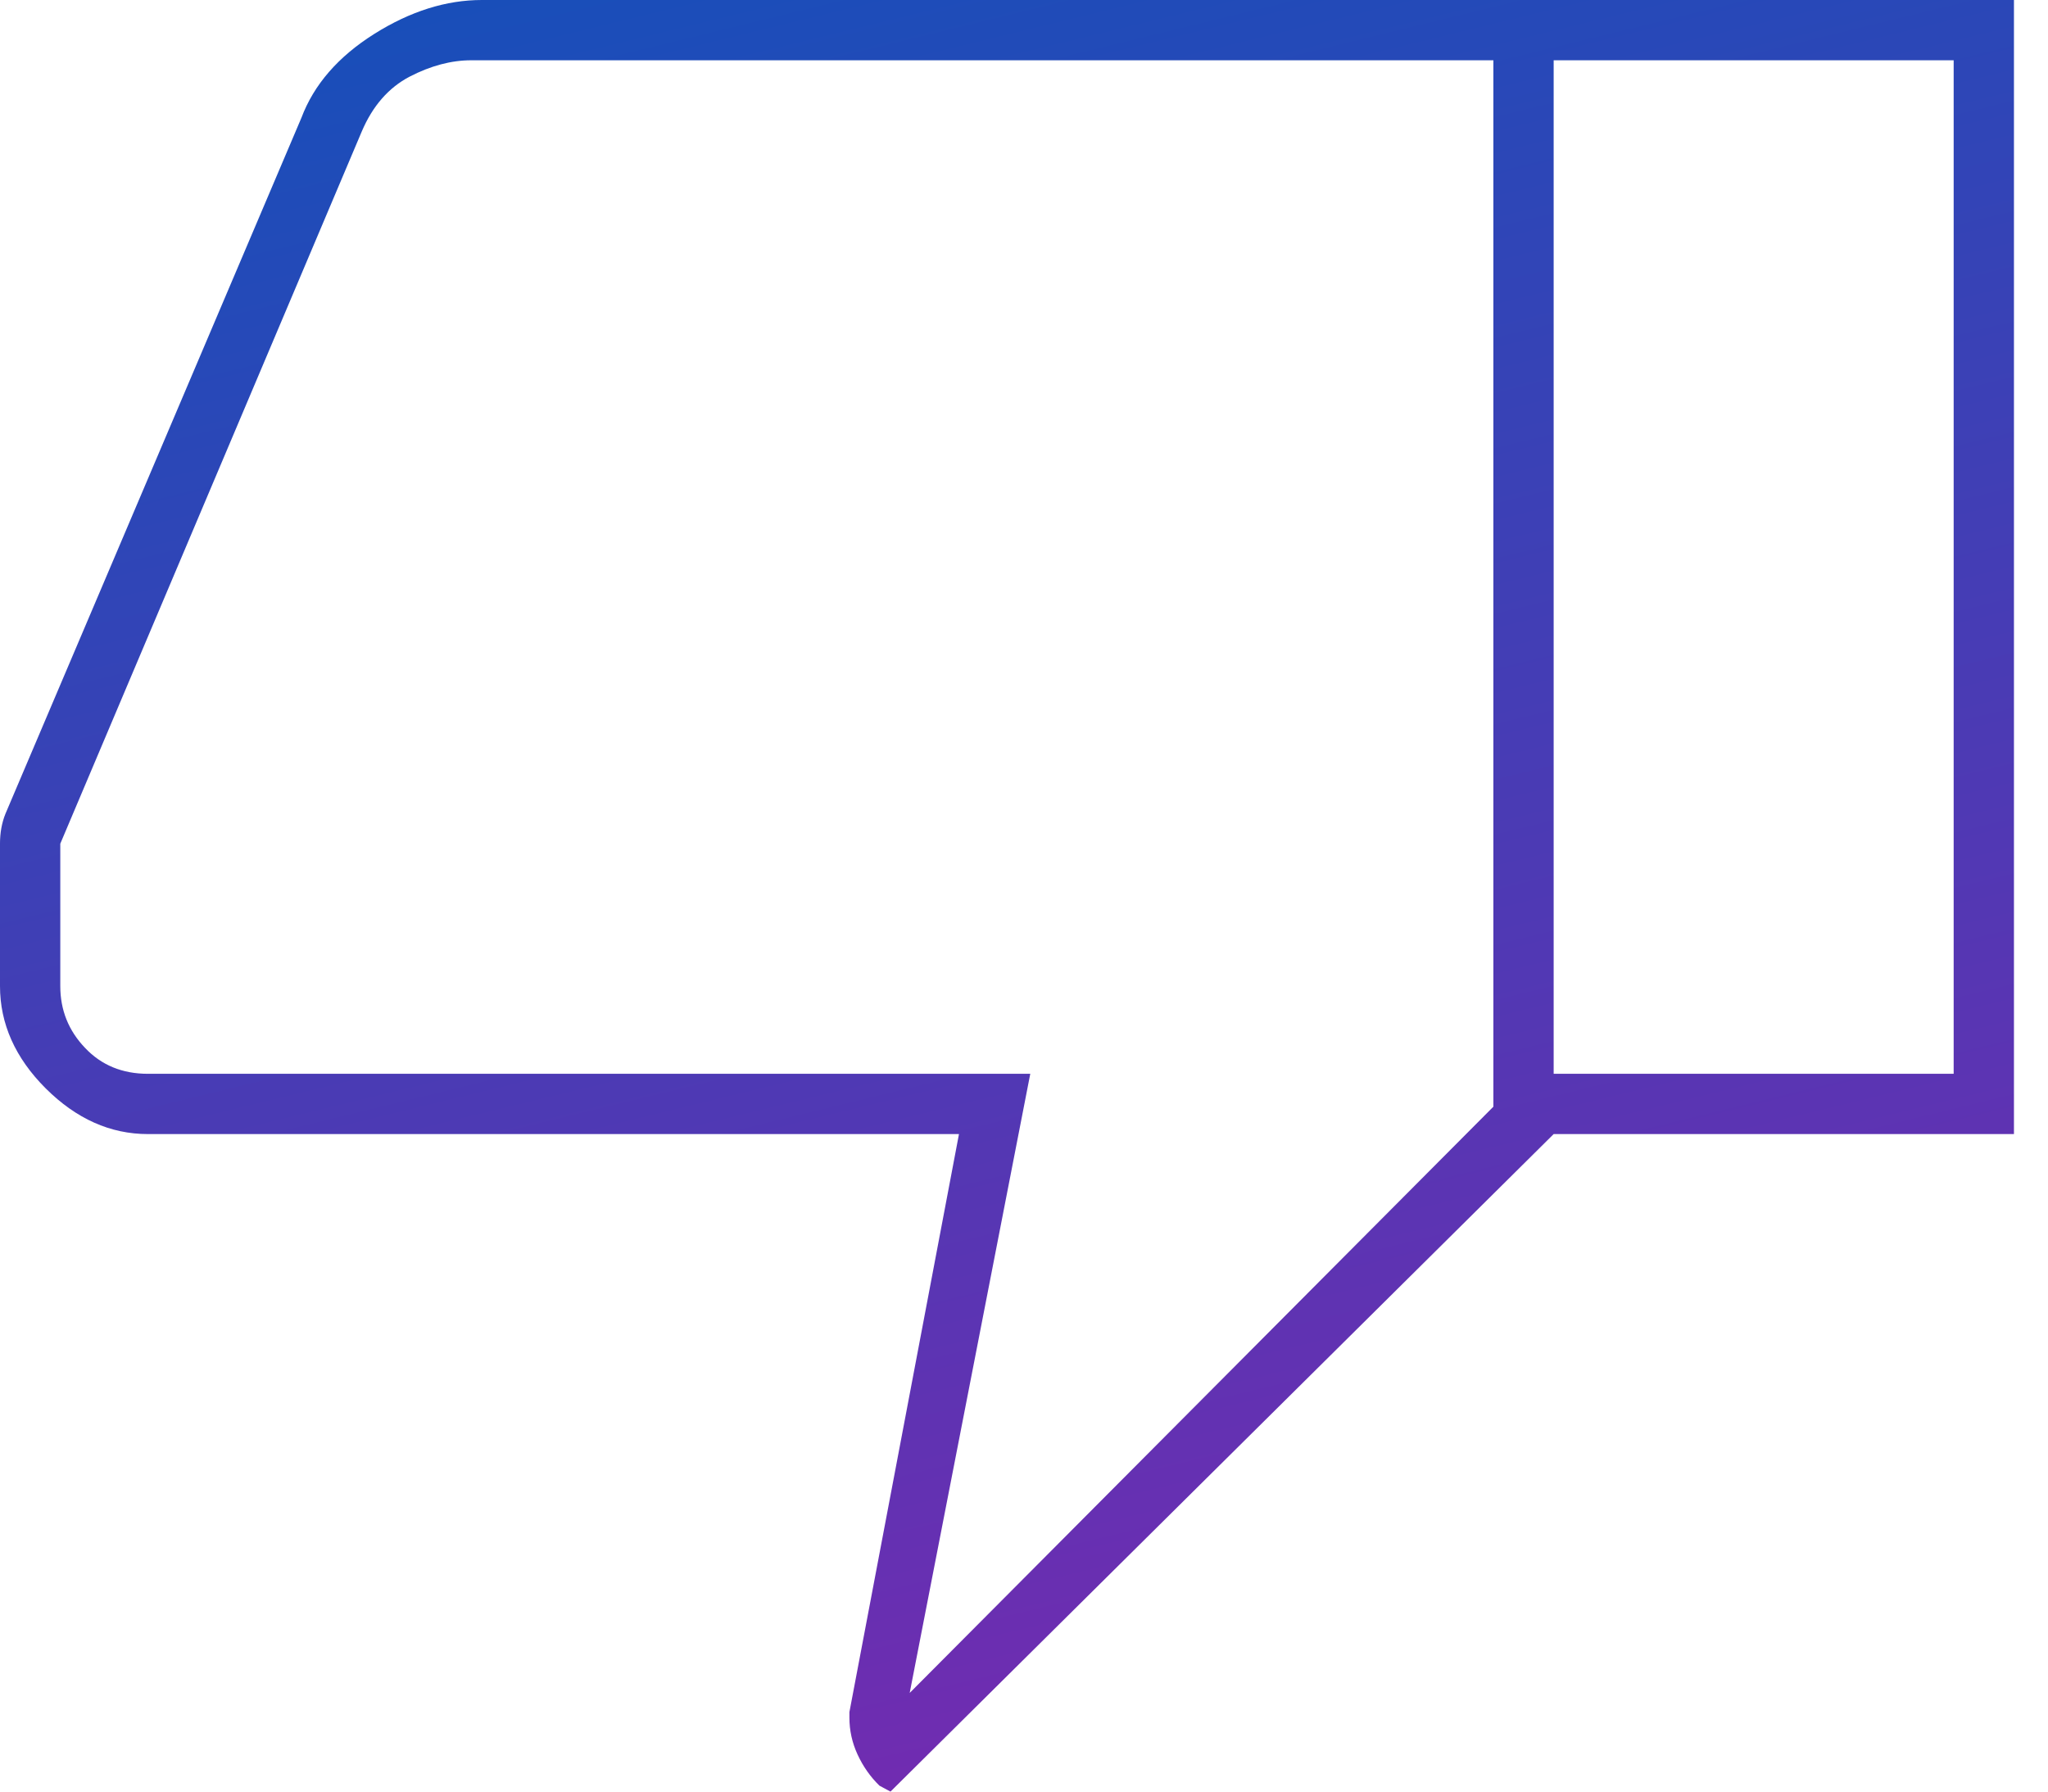 <svg width="16" height="14" viewBox="0 0 16 14" fill="none" xmlns="http://www.w3.org/2000/svg">
<path d="M3.764 0H12.138V8.862L6.957 14L6.871 13.954C6.8 13.885 6.743 13.804 6.7 13.711C6.657 13.618 6.636 13.522 6.636 13.422V13.379L7.492 8.862H1.156C0.862 8.862 0.596 8.743 0.357 8.505C0.119 8.267 0 8 0 7.706V6.593C0 6.508 0.014 6.429 0.043 6.358L2.355 0.92C2.453 0.66 2.643 0.442 2.924 0.265C3.205 0.088 3.486 0 3.764 0ZM11.667 0.471H3.682C3.525 0.471 3.364 0.514 3.2 0.599C3.036 0.685 2.911 0.828 2.826 1.028L0.471 6.593V7.706C0.471 7.892 0.535 8.053 0.664 8.188C0.792 8.324 0.956 8.391 1.156 8.391H8.049L7.107 13.229L11.667 8.648V0.471ZM12.138 8.862V8.391H15.263V0.471H12.138V0H15.734V8.862H12.138Z" fill="url(#paint0_linear_56_11)"/>
<defs>
<linearGradient id="paint0_linear_56_11" x1="5.114" y1="-2" x2="9.586" y2="16.296" gradientUnits="userSpaceOnUse">
<stop stop-color="#0F52BA"/>
<stop offset="1" stop-color="#8225AF"/>
</linearGradient>
</defs>
</svg>
